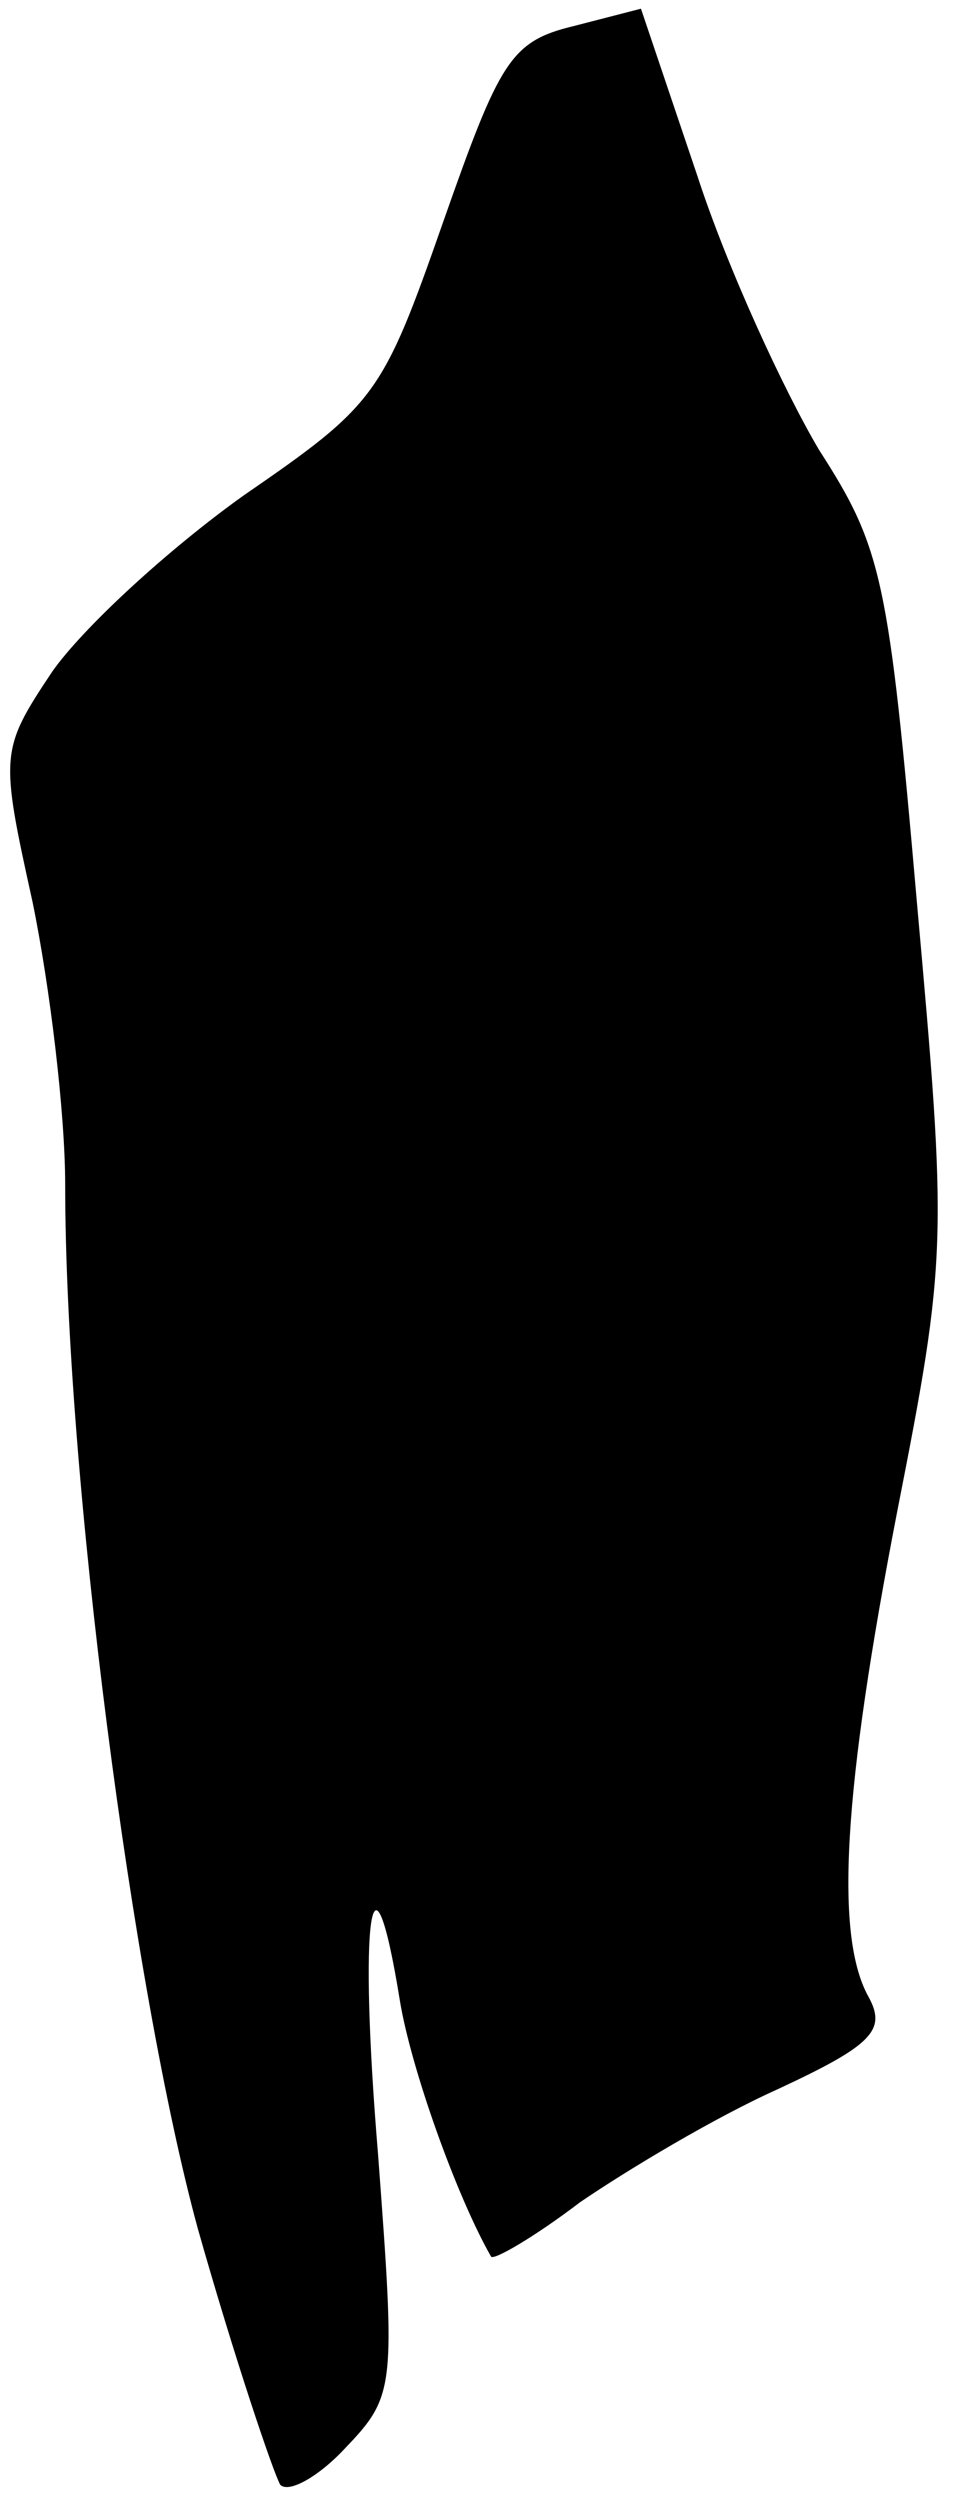 <?xml version="1.0" standalone="no"?>
<!DOCTYPE svg PUBLIC "-//W3C//DTD SVG 20010904//EN"
 "http://www.w3.org/TR/2001/REC-SVG-20010904/DTD/svg10.dtd">
<svg version="1.0" xmlns="http://www.w3.org/2000/svg"
 width="44pt" height="115pt" viewBox="0 0 44 115"
 preserveAspectRatio="xMidYMid meet">
<g transform="translate(0,115) scale(0.1,-0.1)"
fill="#000000" stroke="none">
<path fill="#000000" stroke="none" d="M264 1138 c-29 -7 -34 -16 -60 -90 -28
-80 -31 -84 -92 -126 -35 -25 -74 -61 -88 -81 -24 -36 -24 -38 -9 -106 8 -39
15 -97 15 -130 0 -133 31 -370 61 -480 17 -60 35 -113 38 -118 4 -4 18 4 30
17 23 24 23 28 15 135 -9 108 -3 151 10 71 5 -31 26 -90 42 -118 1 -2 20 9 41
25 22 15 62 39 91 52 43 20 50 27 42 42 -16 28 -12 95 13 224 23 117 23 124 9
280 -13 149 -16 163 -45 208 -16 27 -42 83 -56 126 l-26 77 -31 -8z"/>
</g>
</svg>
